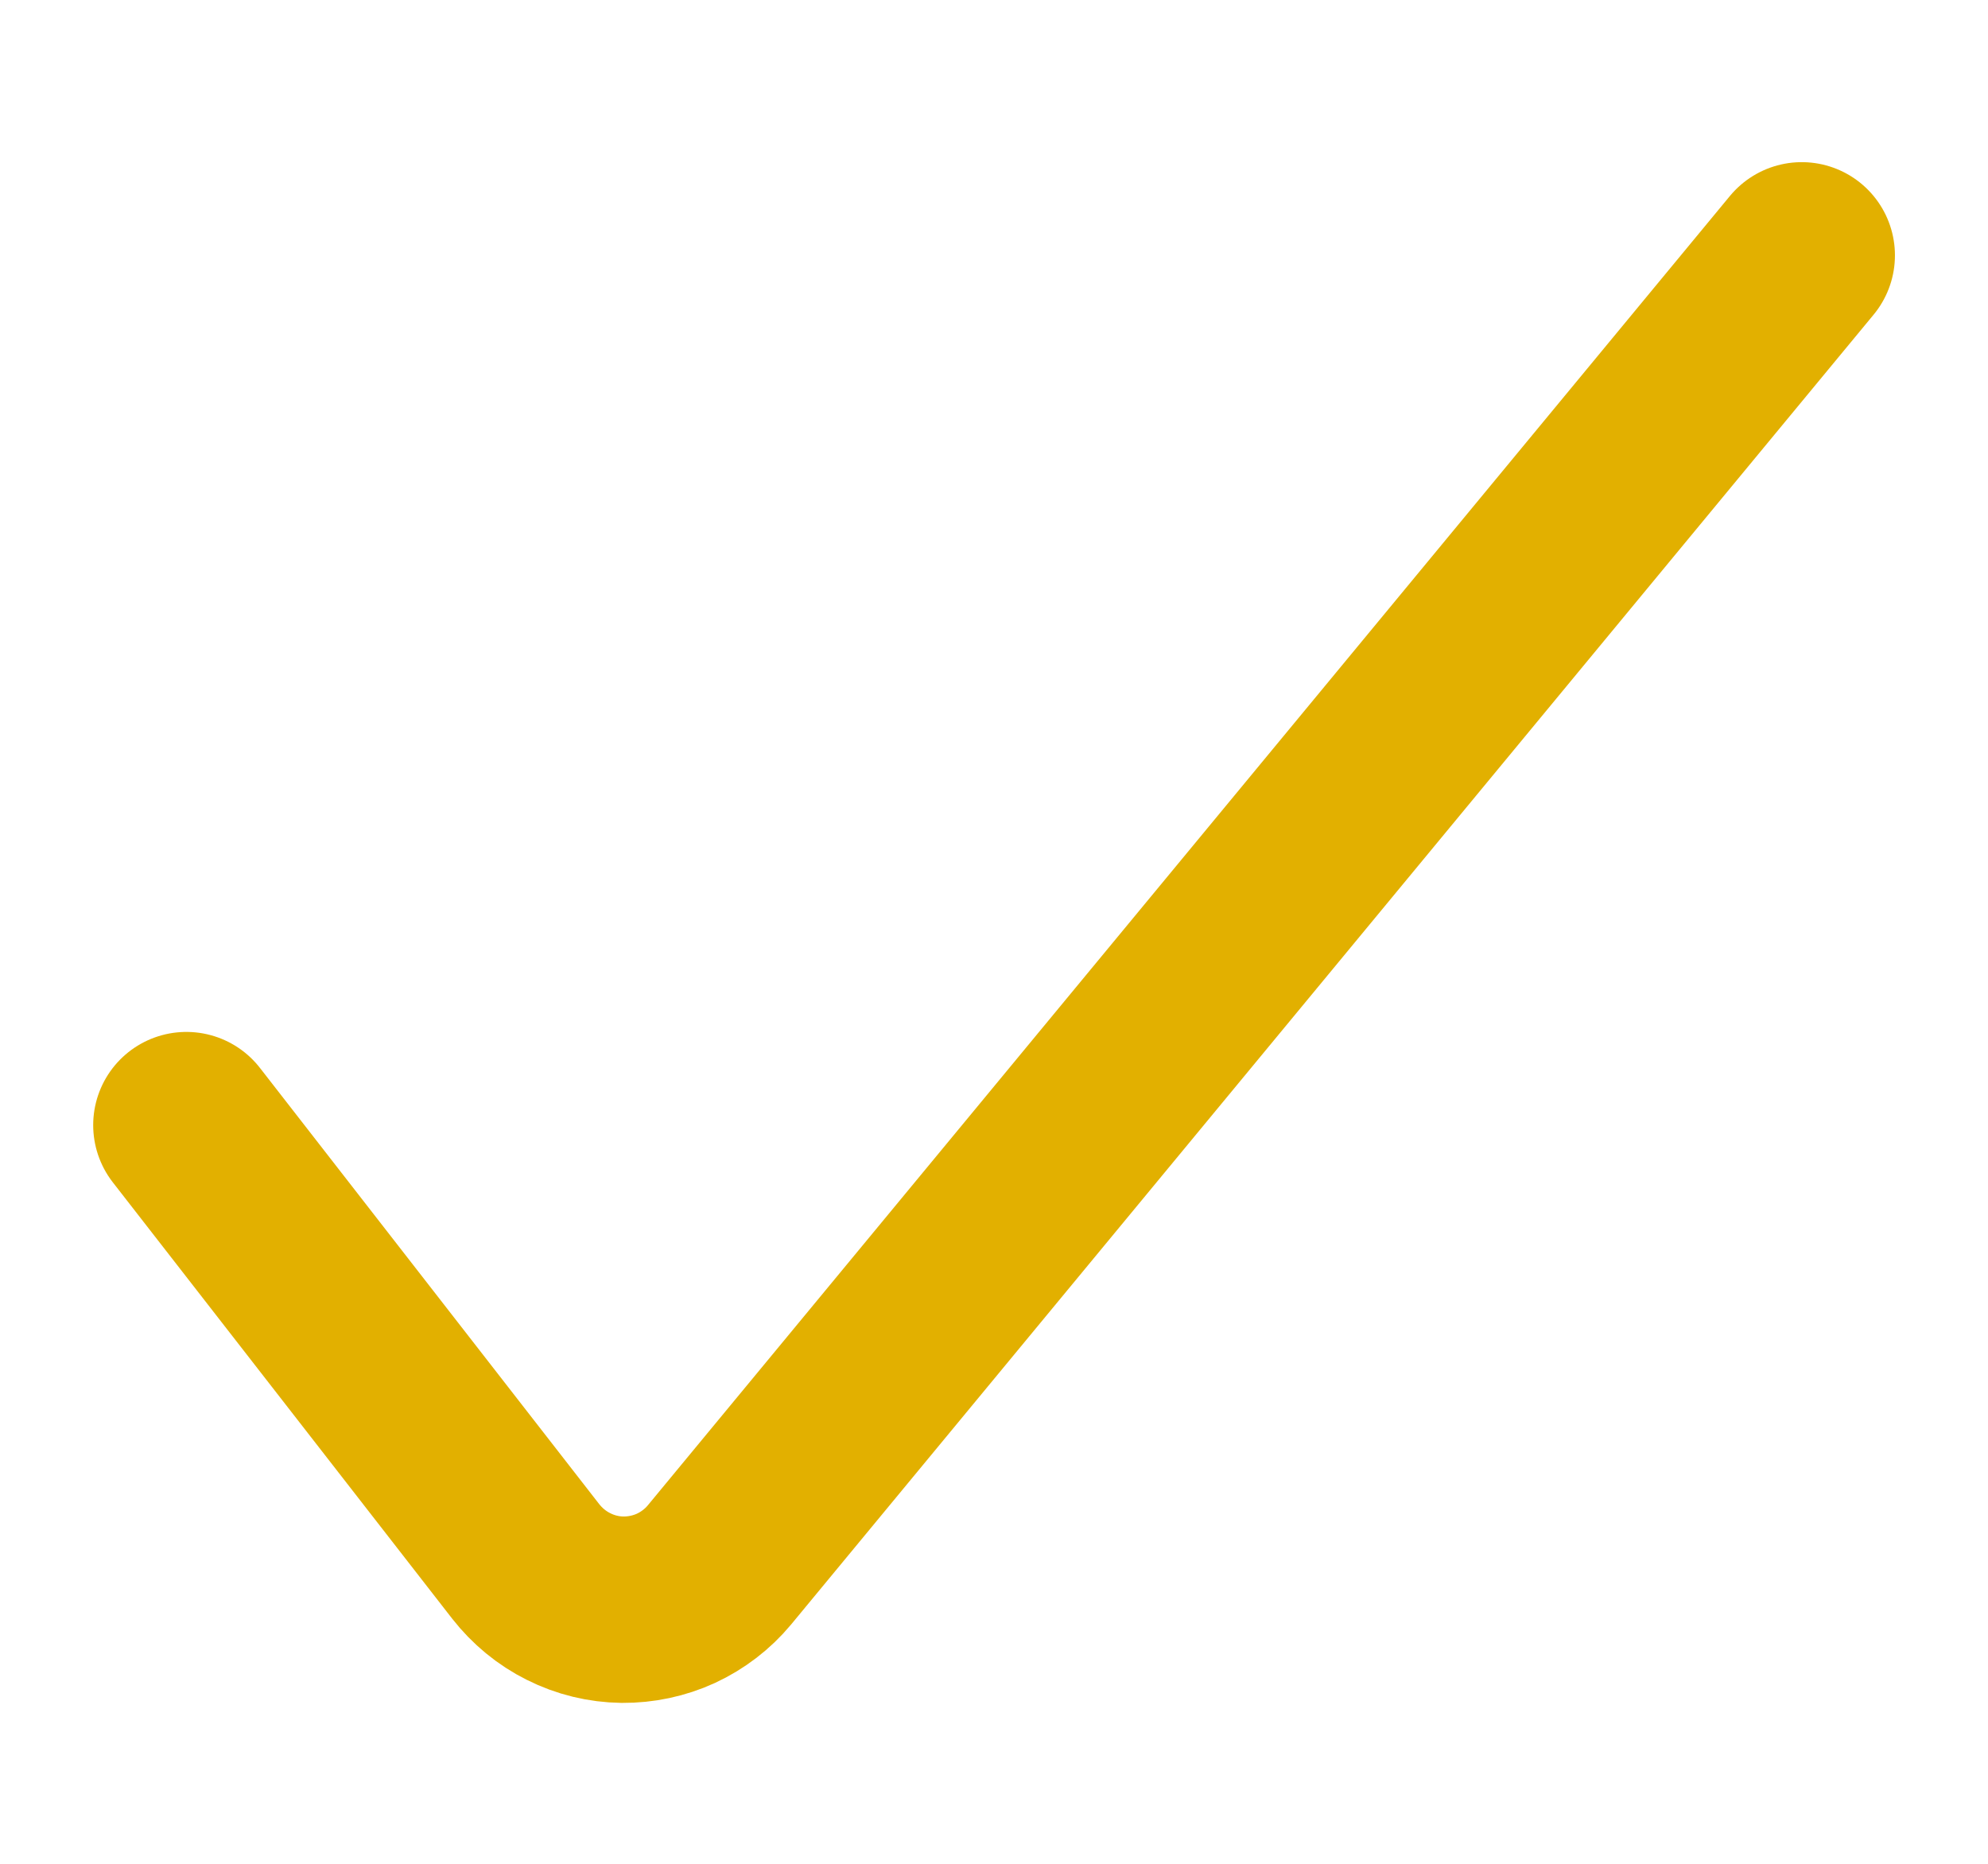 <svg viewBox="0 0 16 15" fill="none" xmlns="http://www.w3.org/2000/svg">
<path d="M1.5 9.055L4.23 12.565C4.323 12.684 4.441 12.782 4.576 12.849C4.711 12.917 4.859 12.953 5.01 12.955C5.159 12.956 5.306 12.925 5.441 12.863C5.576 12.8 5.695 12.709 5.79 12.595L14.501 2.055" stroke="#E2B000" stroke-width="1.5" stroke-linecap="round" stroke-linejoin="round"/>
</svg>
